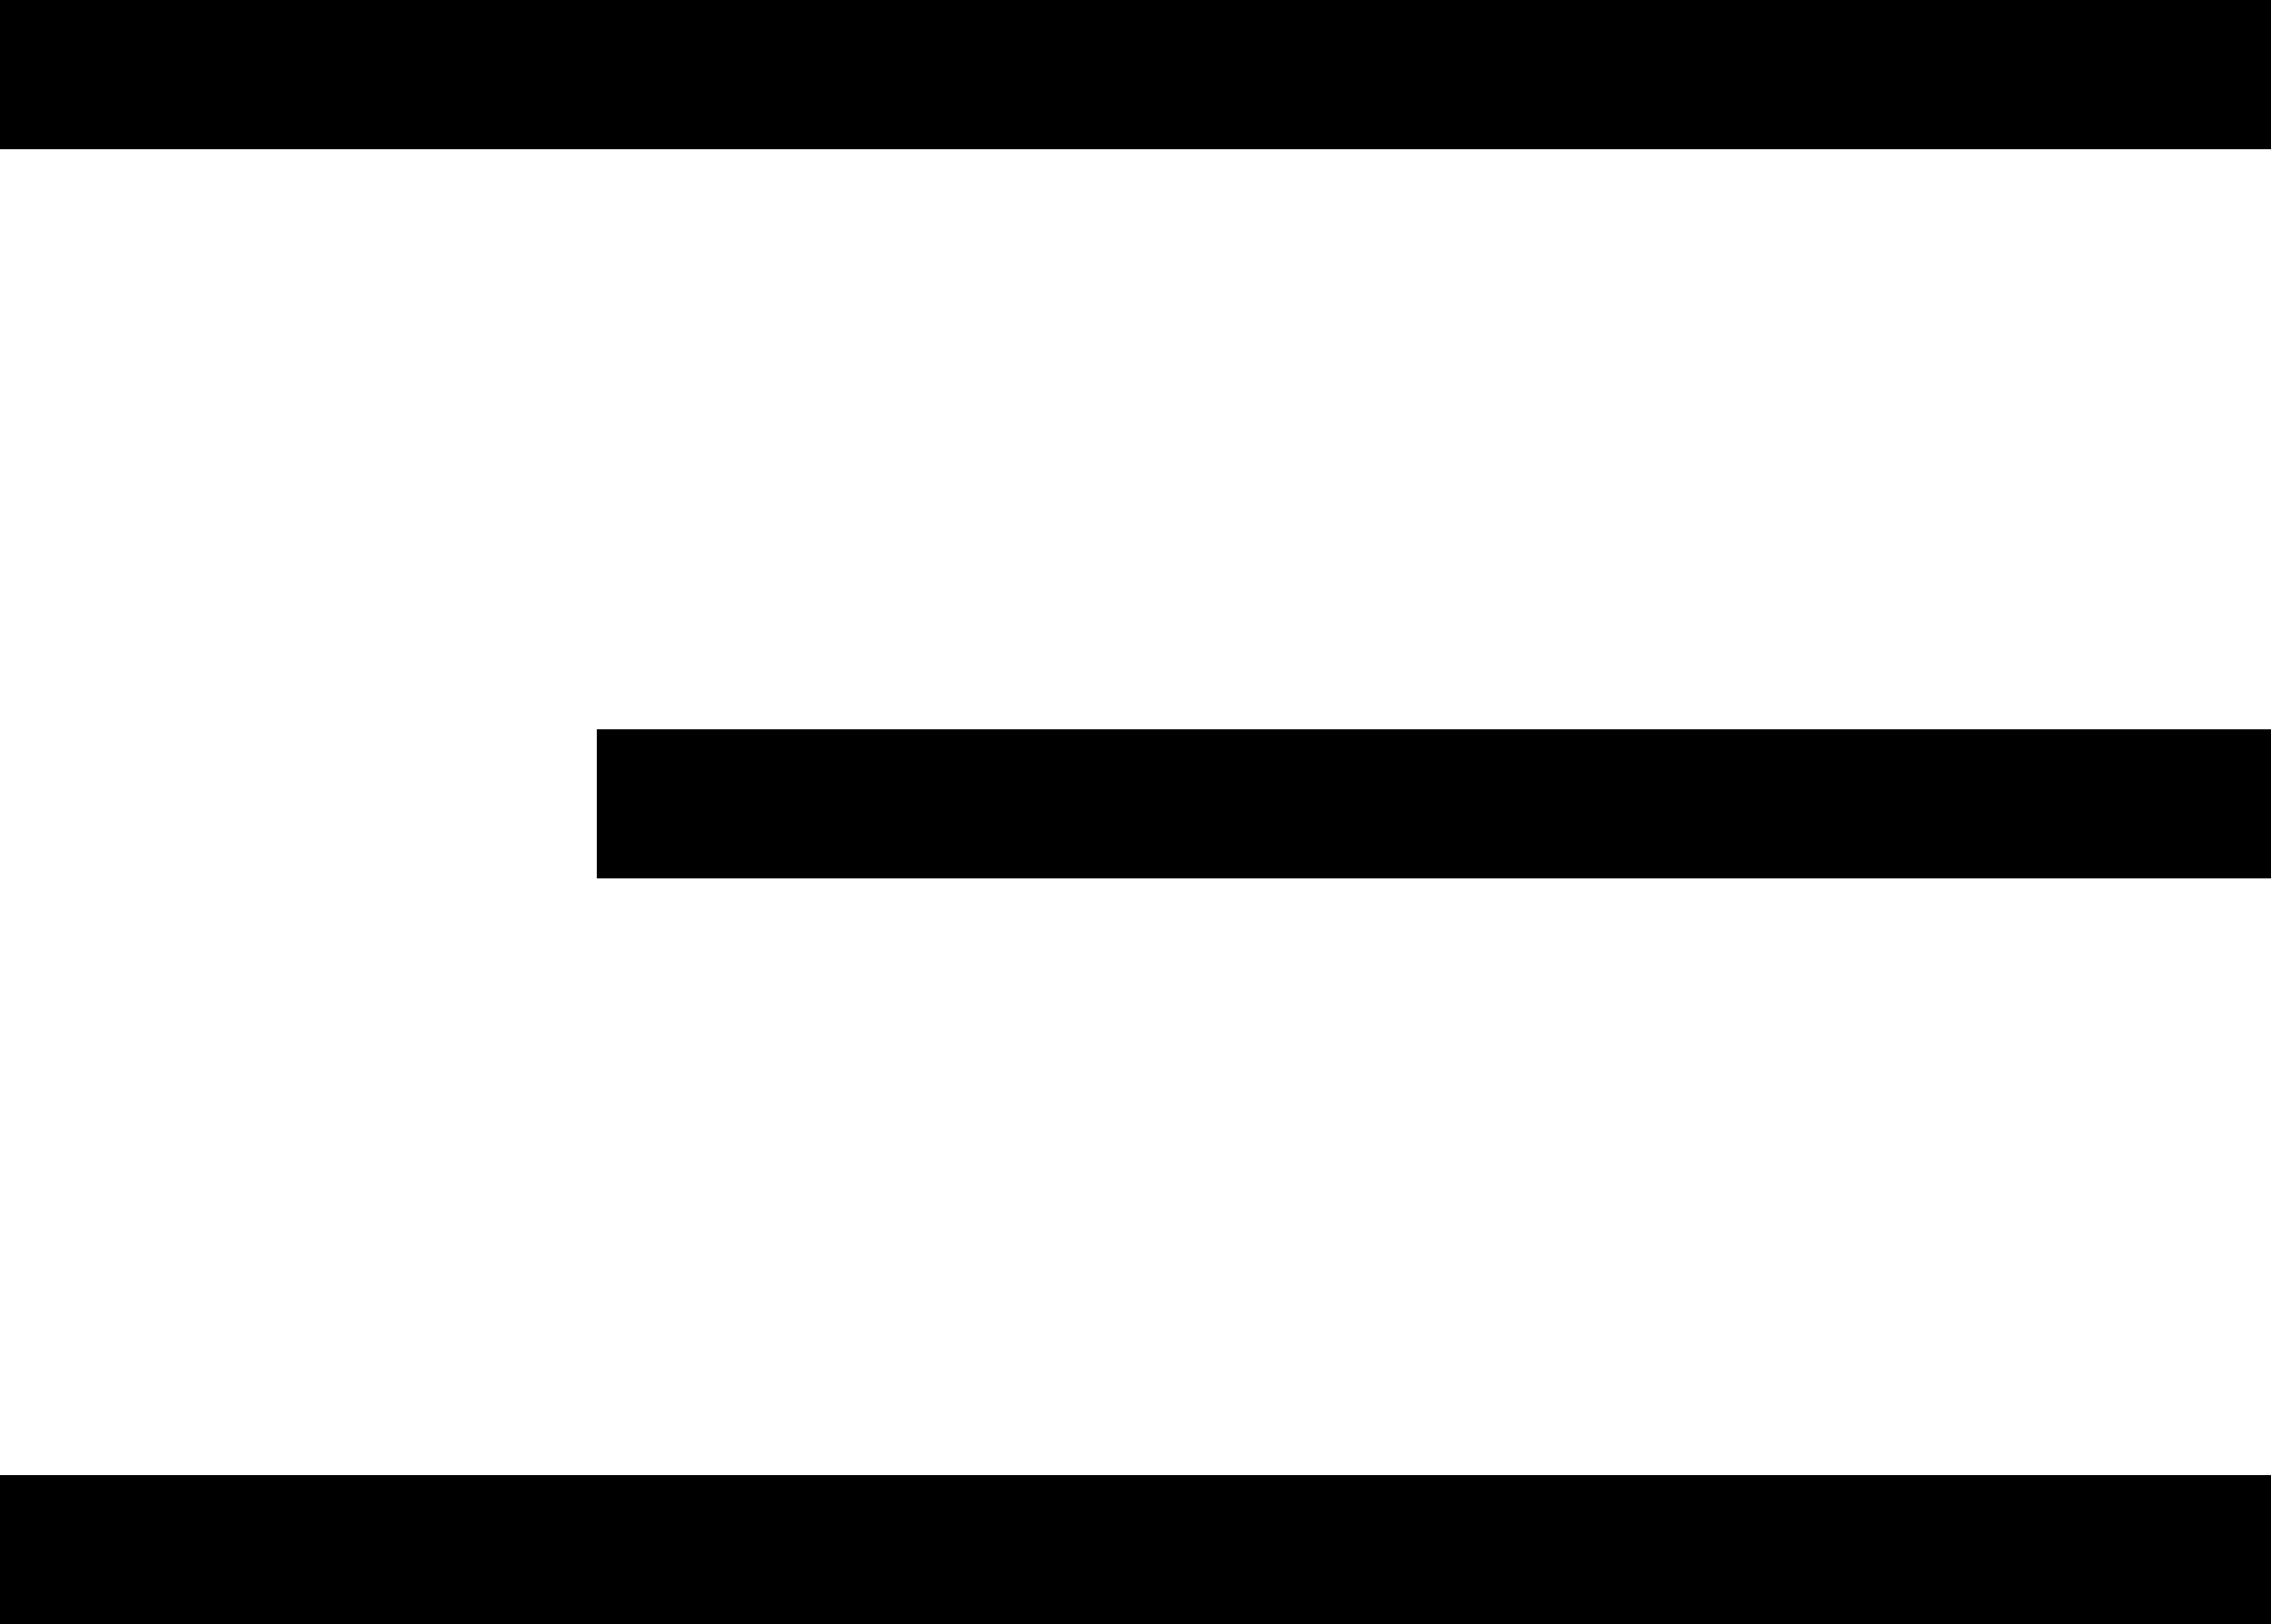 <svg xmlns="http://www.w3.org/2000/svg" width="137" height="98" viewBox="0 0 137 98">
  <defs>
    <style>
			.cls-1 {
				fill-rule: evenodd;
			}
    </style>
  </defs>
  <path id="menu-icon" class="cls-1" d="M2,1H139v9H2V1ZM2,90H139v9H2V90ZM38,45H139v9H38V45Z" transform="translate(-2 -1)"/>
</svg>
